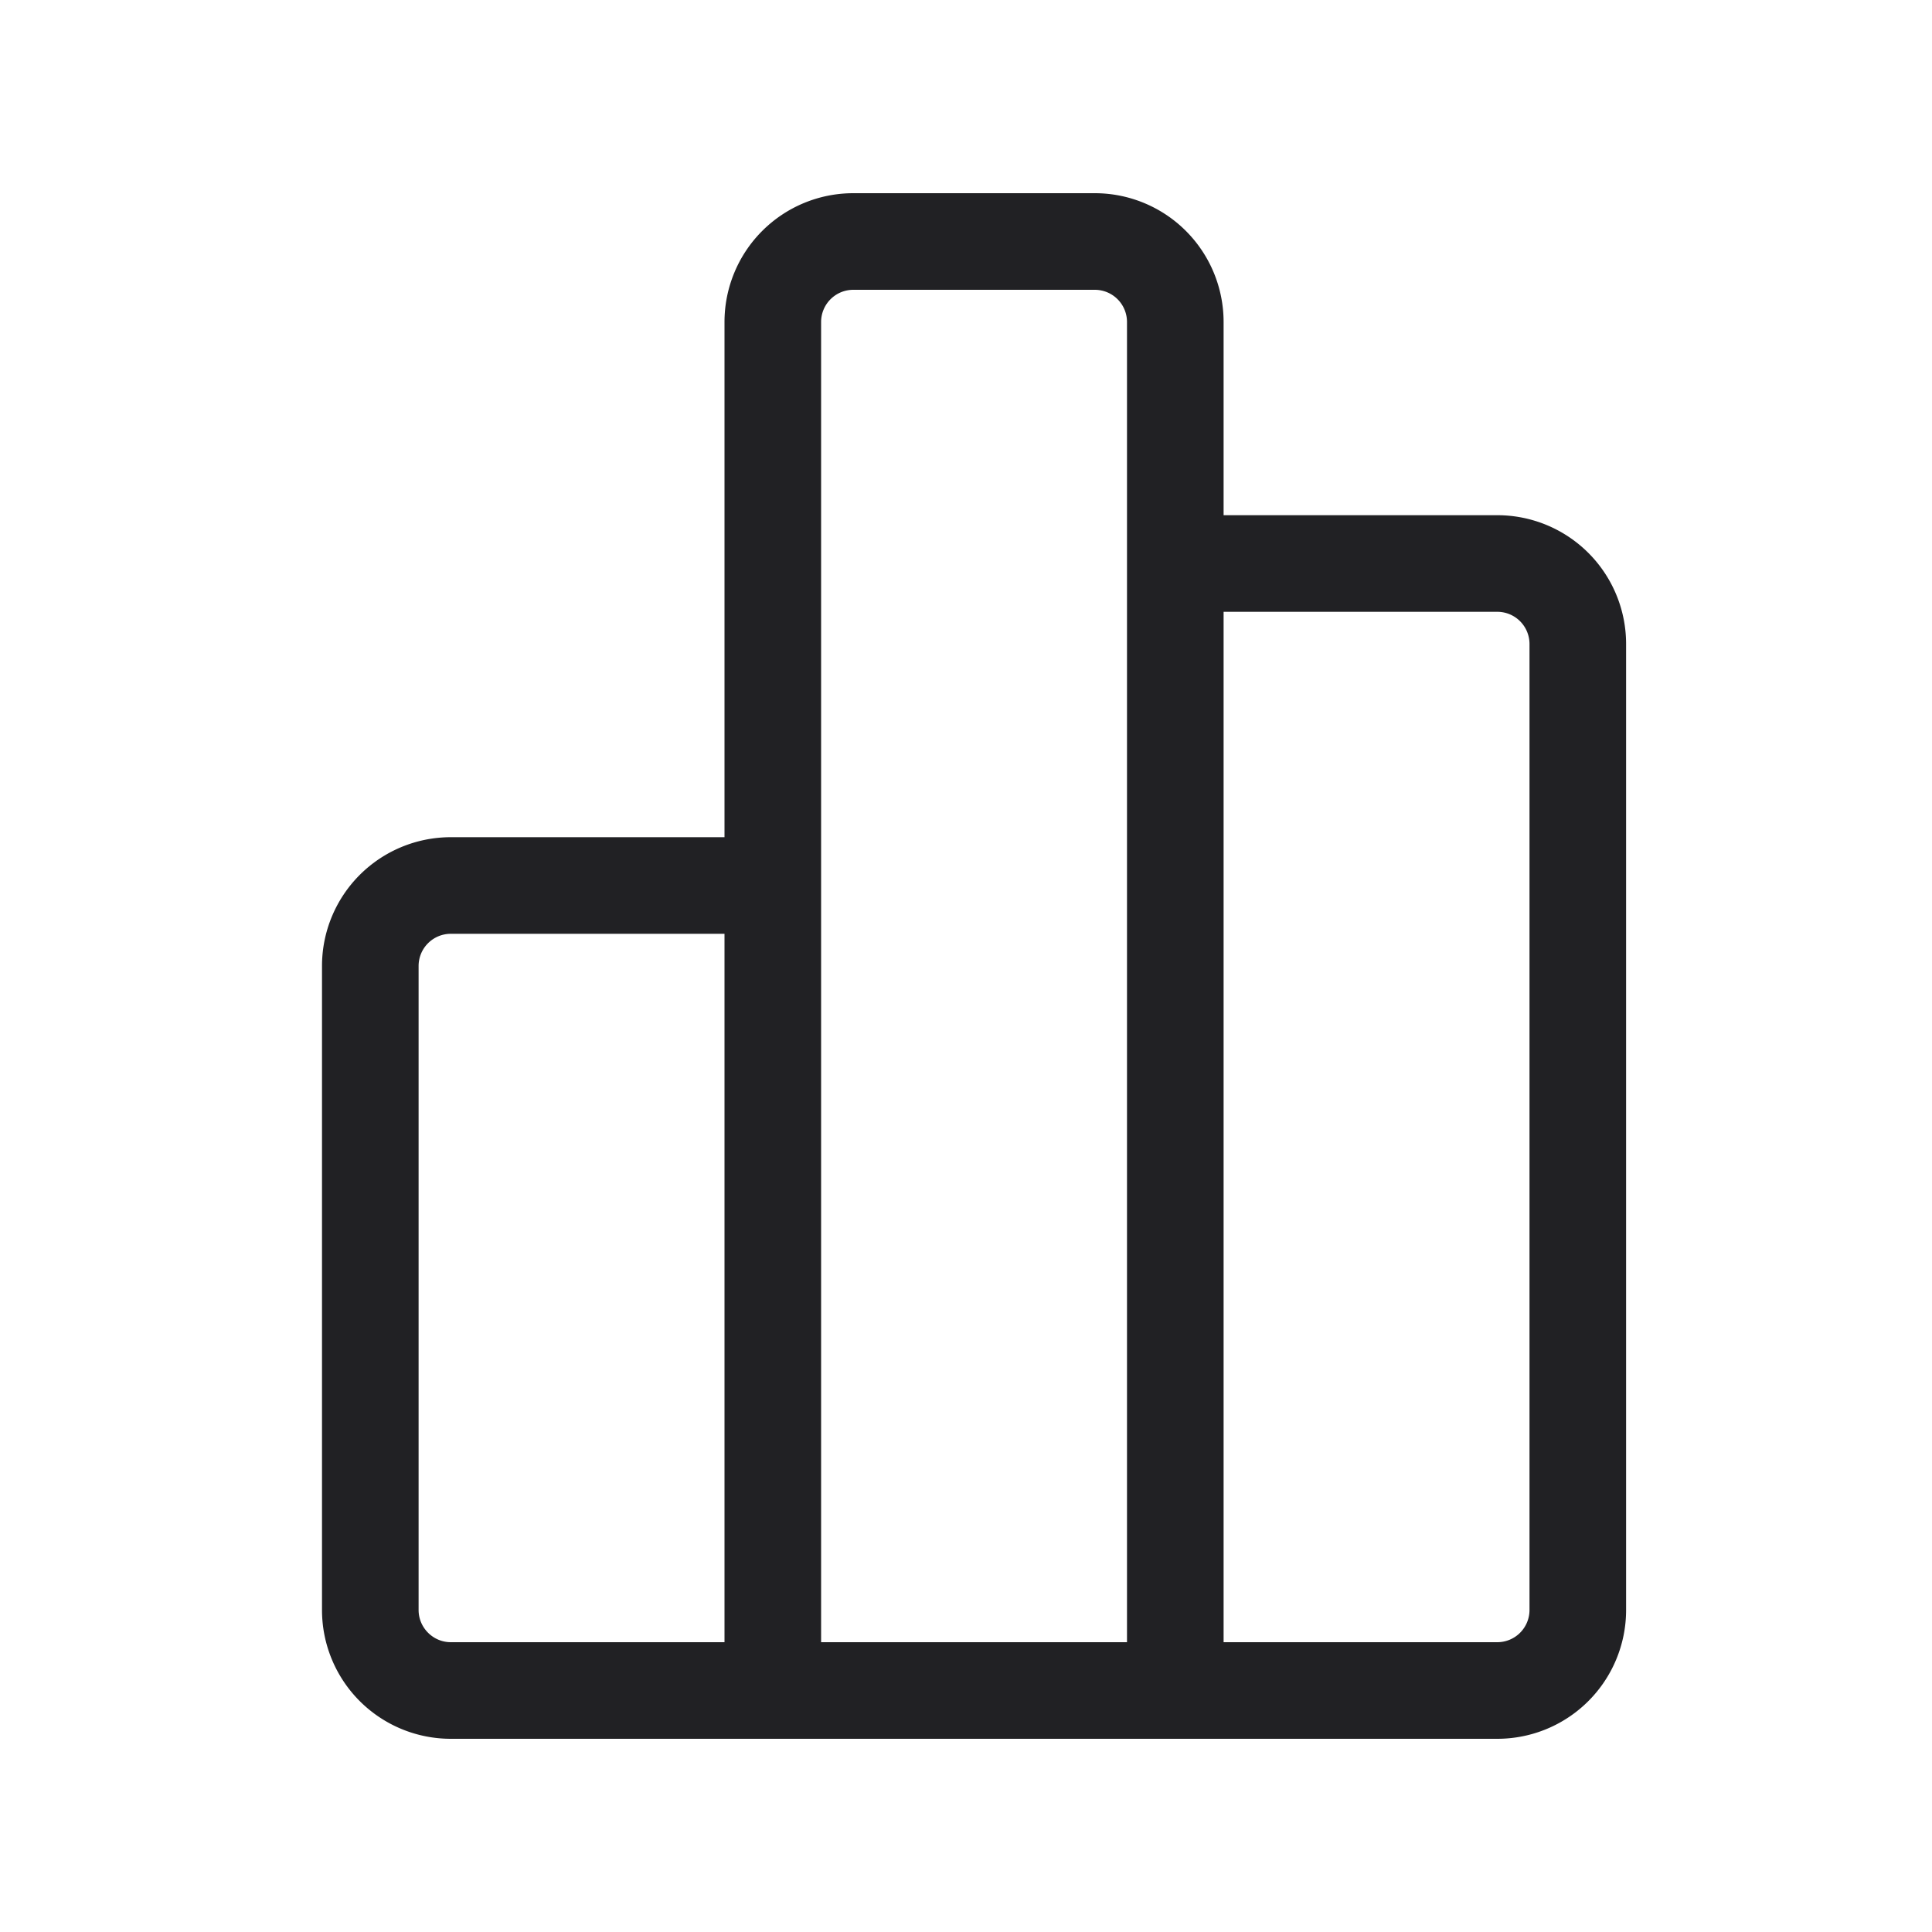 <svg xmlns="http://www.w3.org/2000/svg" width="24" height="24" fill="none"><g fill="#212124" fill-rule="evenodd" clip-rule="evenodd"><path d="M9 4a1.6 1.6 0 0 1 1.6-1.6h3A1.6 1.6 0 0 1 15.2 4v17.6H9V4Zm1.6-.4a.4.4 0 0 0-.4.4v16.4H14V4a.4.4 0 0 0-.4-.4h-3Z"/><path d="M4 12a1.6 1.6 0 0 1 1.6-1.6h4v1.2h-4a.4.4 0 0 0-.4.4v8c0 .22.18.4.4.4h4v1.2h-4A1.6 1.6 0 0 1 4 20v-8ZM18.6 7.6h-4V6.4h4A1.6 1.6 0 0 1 20.2 8v12a1.6 1.6 0 0 1-1.6 1.6h-4v-1.2h4a.4.4 0 0 0 .4-.4V8a.4.4 0 0 0-.4-.4Z"/></g></svg>